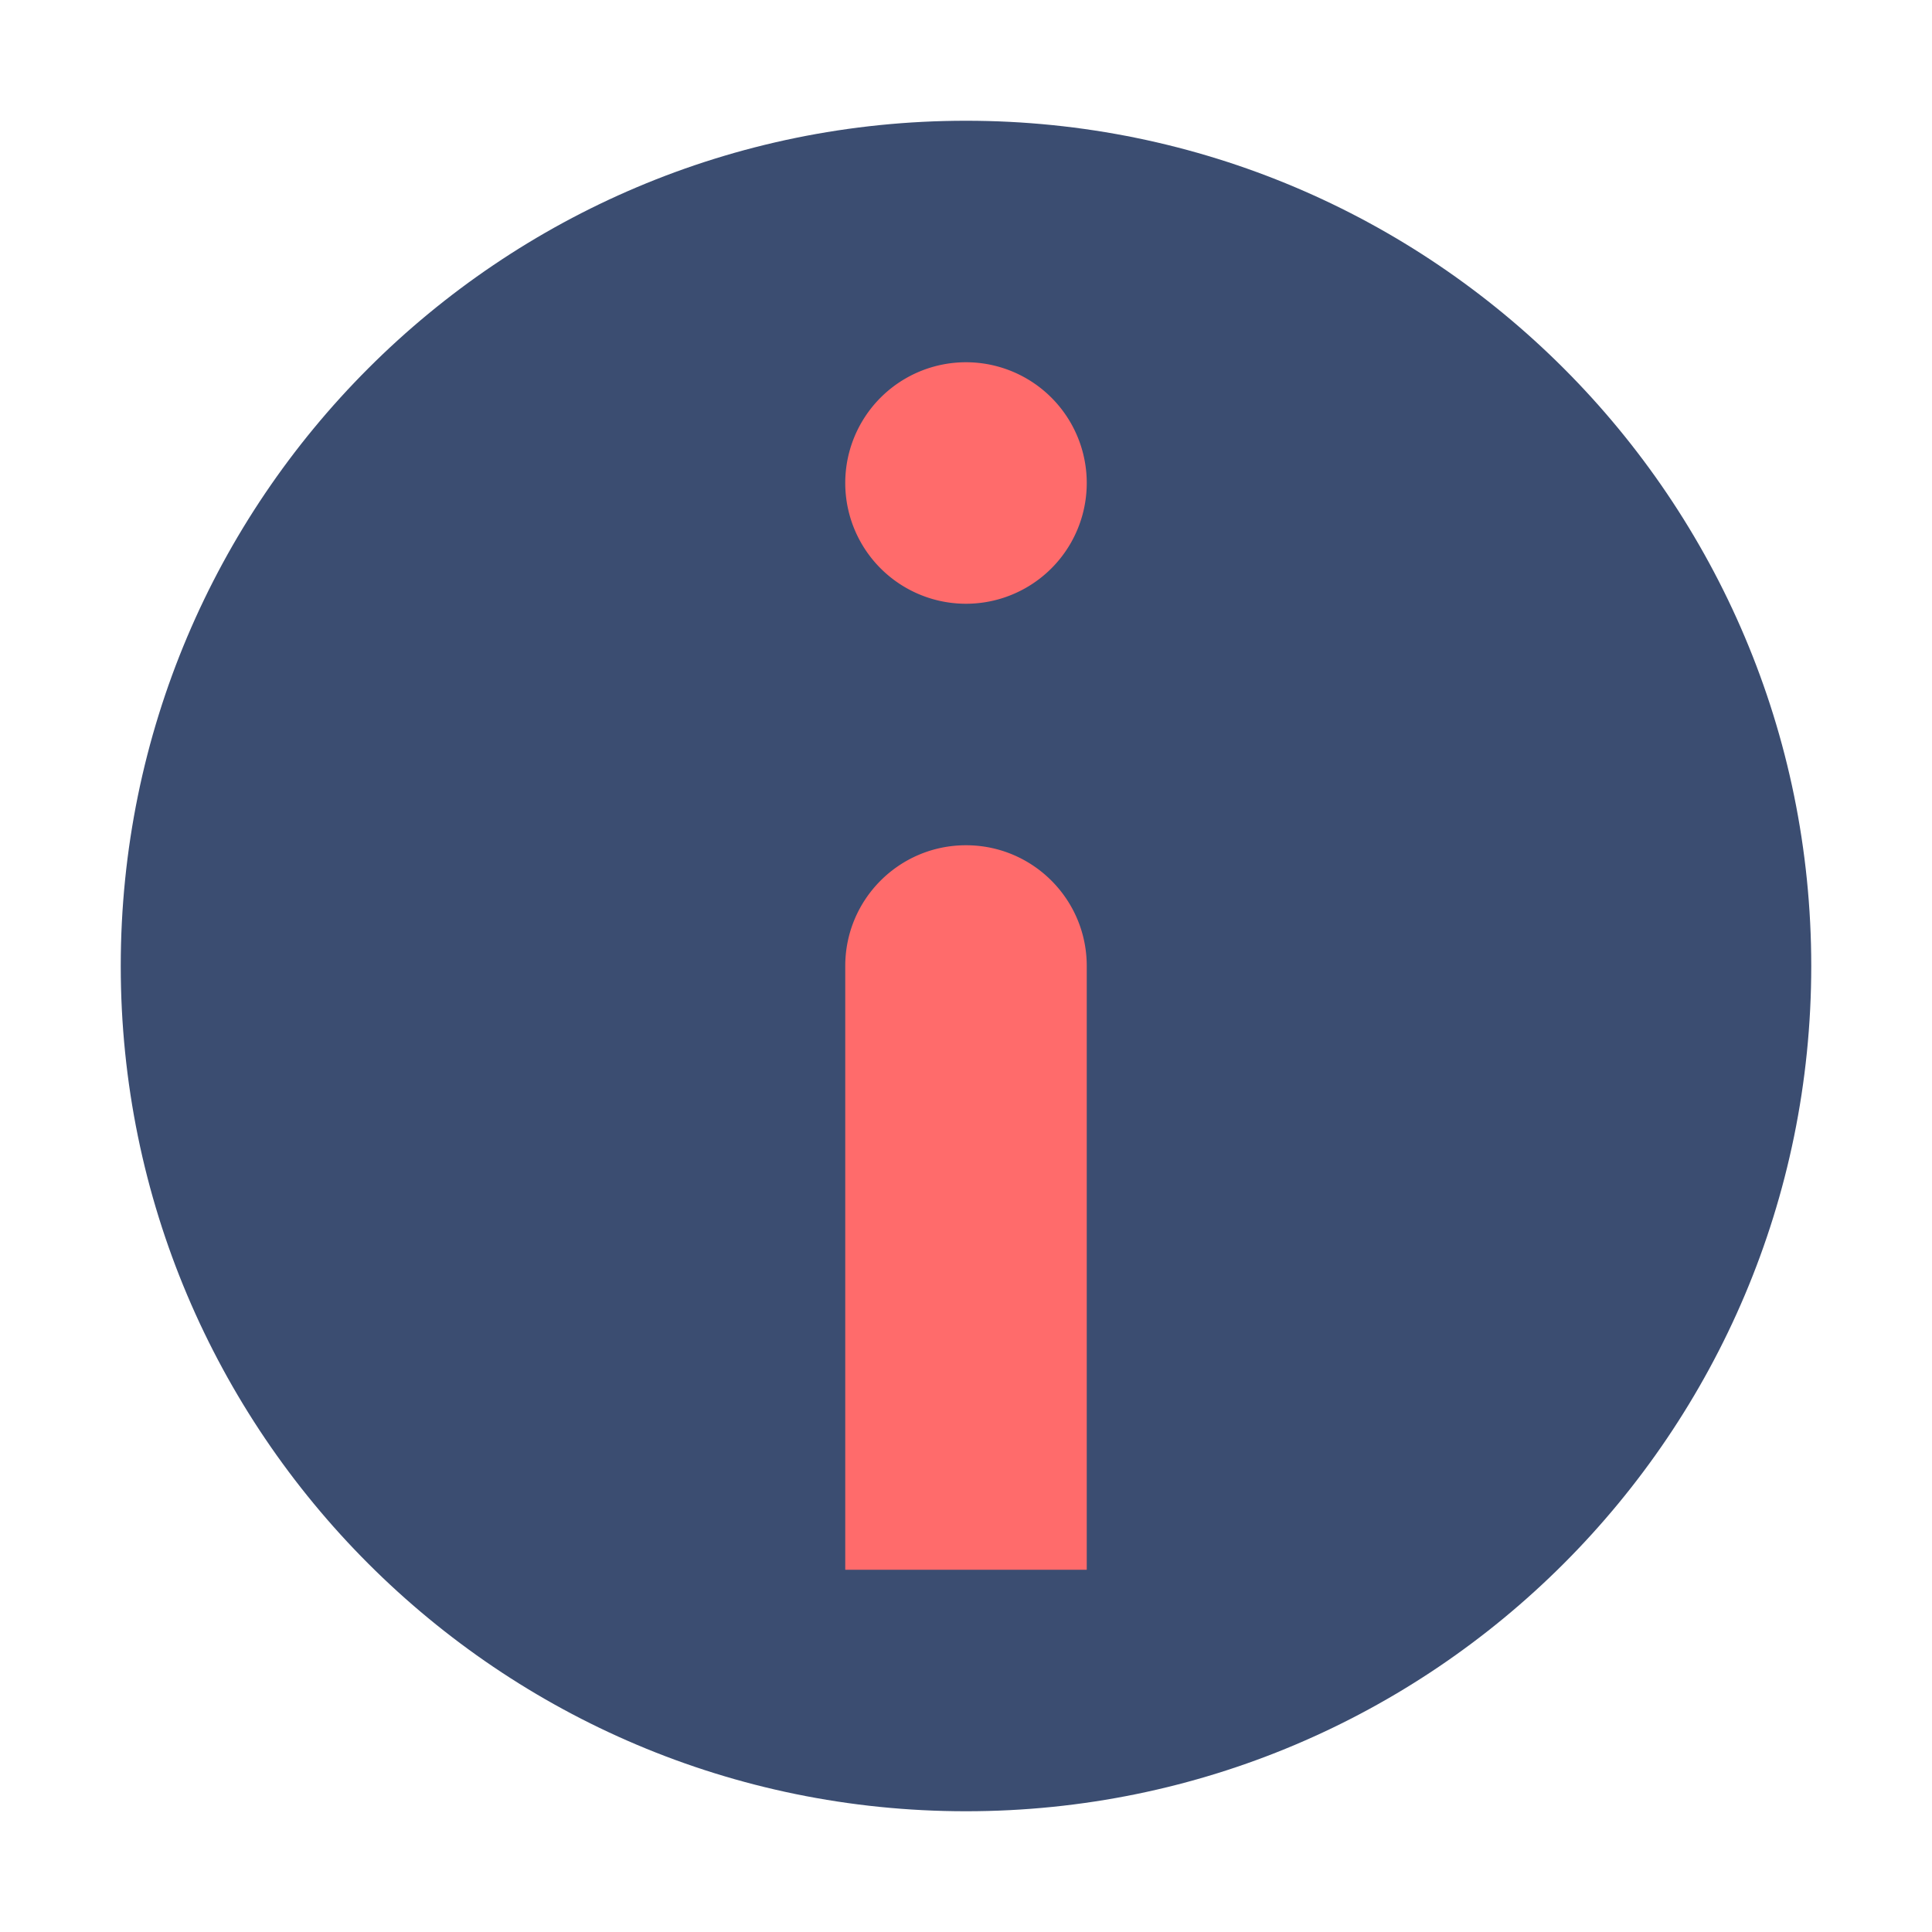 <svg xmlns="http://www.w3.org/2000/svg" fill="none" viewBox="0 0 32 32">
  <path fill="#3B4D71" d="M16 2C8.268 2 2 8.268 2 16s6.268 14 14 14 14-6.268 14-14S23.732 2 16 2Z"/>
  <path fill="#FF6B6B" d="M16 6a2 2 0 1 0 0 4 2 2 0 0 0 0-4Zm0 8c-1.105 0-2 .895-2 2v10h4V16c0-1.105-.895-2-2-2Z"/>
</svg>